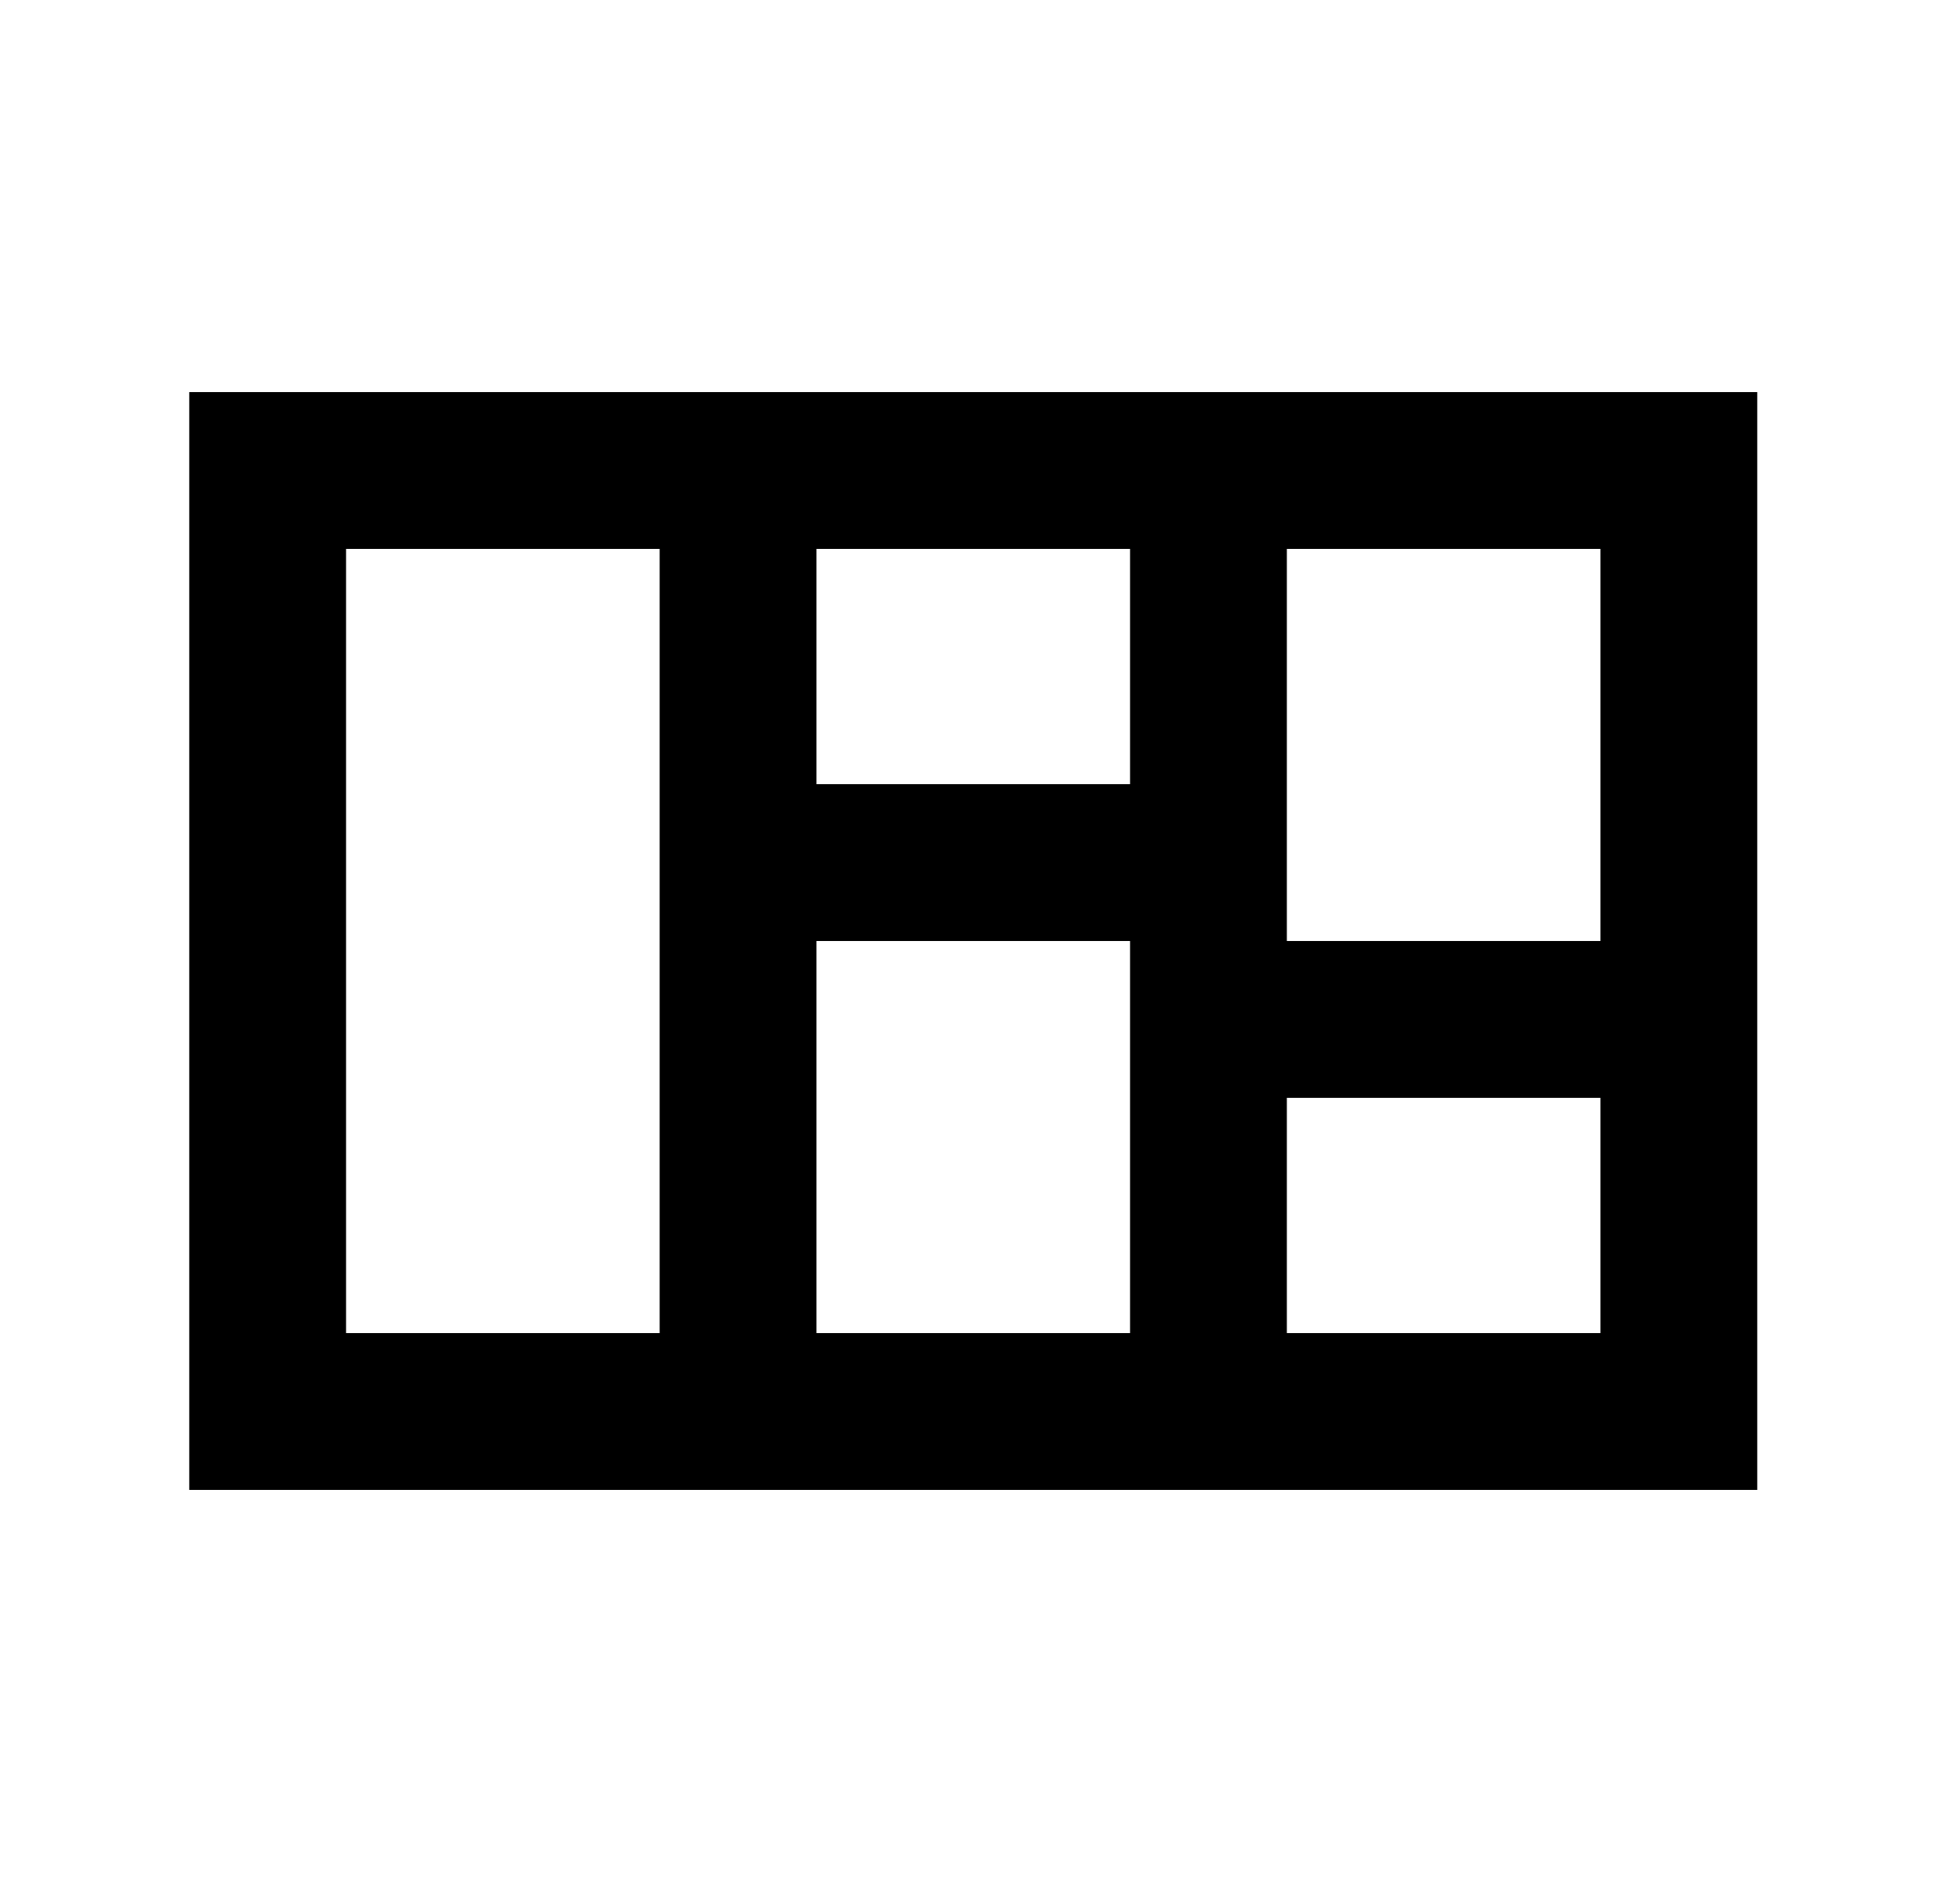 <svg id="1" viewBox="0 0 25 24" xmlns="http://www.w3.org/2000/svg">
<g id="991">
<path id="Vector" d="M2.414 5V19H22.414V5H2.414ZM20.414 12H16.414V7H20.414V12ZM14.414 10H10.414V7H14.414V10ZM10.414 12H14.414V17H10.414V12ZM4.414 7H8.414V17H4.414V7ZM16.414 17V14H20.414V17H16.414Z"/>
</g>
</svg>
